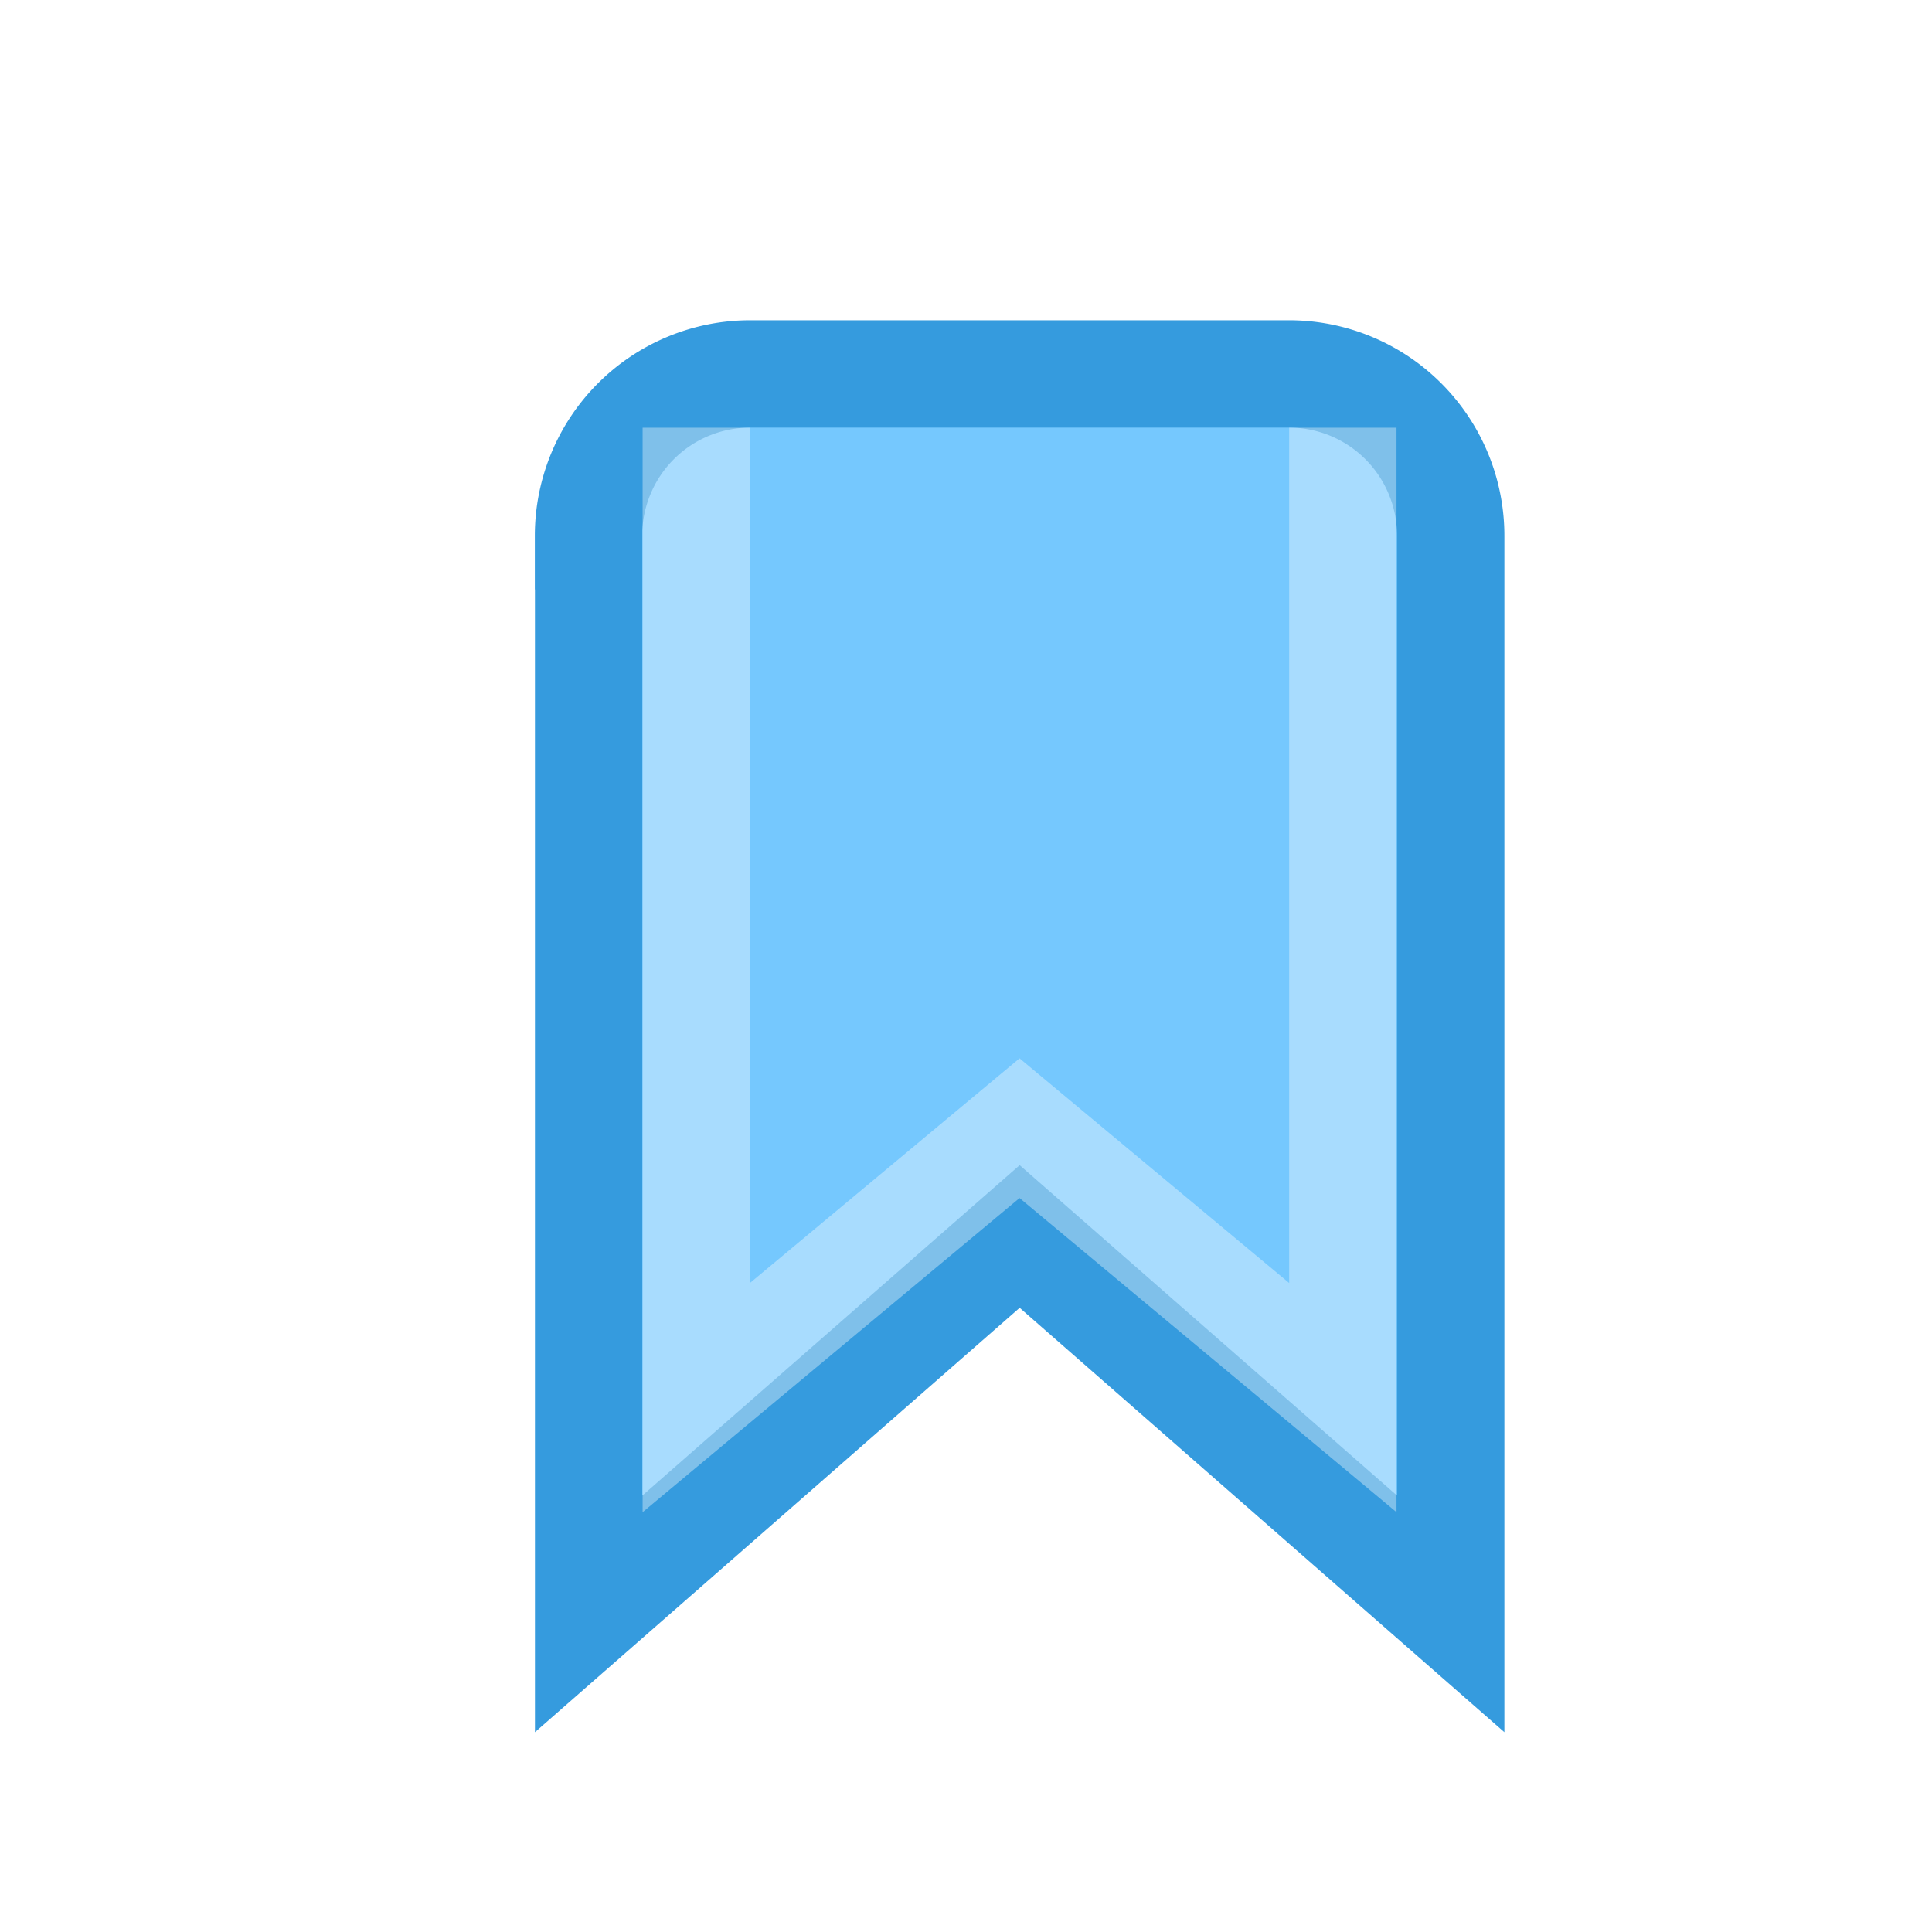 <?xml version="1.0" encoding="utf-8"?>
<svg xmlns="http://www.w3.org/2000/svg"
     xmlns:xlink="http://www.w3.org/1999/xlink"
     x="0" y="0" width="18" height="18" viewBox="0 0 18 18">
  <style>
    #active:target + #stripe {
      display: none;
    }
  </style>
  <path d="m5.484 4.991v10.045l4.016-3.516 4.016 3.516v-10.045a1.506 1.507 0 0 0-1.506-1.507h-5.021a1.506 1.507 0 0 0-1.506 1.507z" fill="#75c8fe"/>
  <path d="m5.484 4.991v10.045l4.016-3.516 4.016 3.516v-10.045a1.506 1.507 0 0 0-1.506-1.507h-5.021a1.506 1.507 0 0 0-1.506 1.507z" fill="none" stroke="#359bde"/>
  <g id="active"/>
  <g  id="stripe" transform="matrix(1.004 0 0 1.004 -.039 .973)" stroke-width=".996">
    <path d="m6.5 3v9l3-2.5 3 2.5v-9" fill="none" opacity=".37" stroke="#fff" stroke-width=".996"/>
  </g>
</svg>